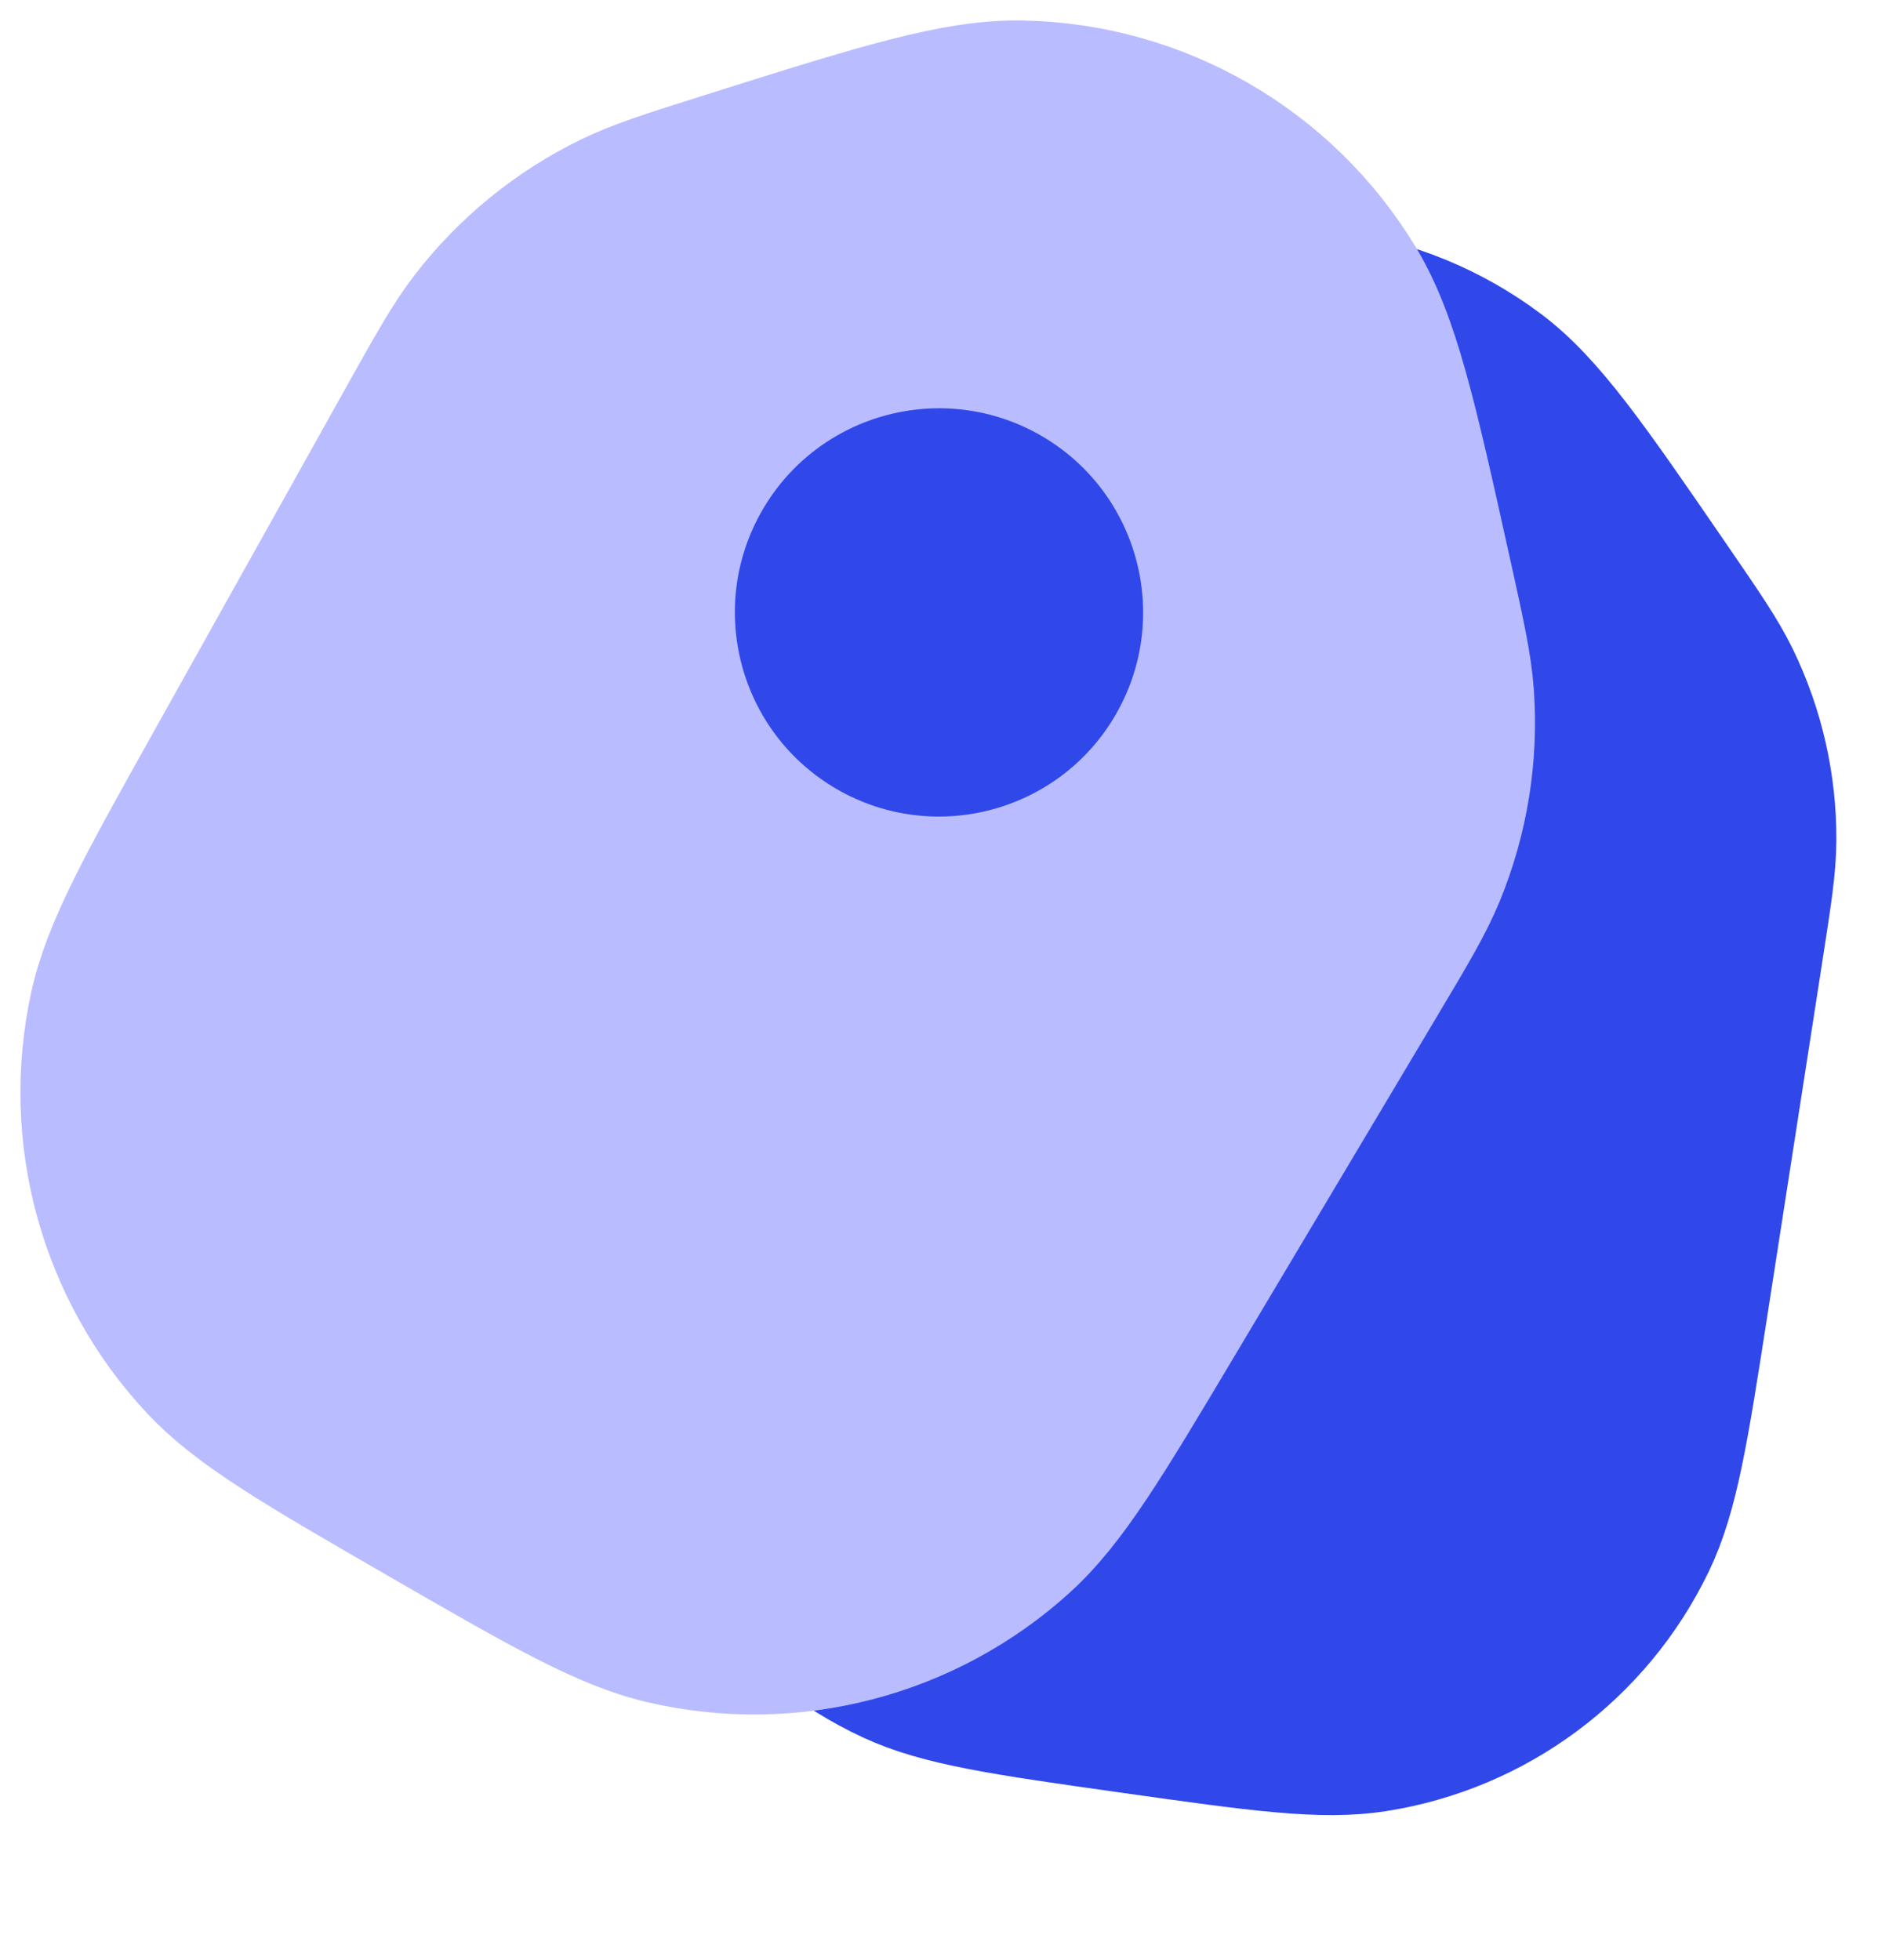 <svg width="23" height="24" viewBox="0 0 23 24" fill="none" xmlns="http://www.w3.org/2000/svg">
<path d="M11.305 5.807C12.69 4.667 13.382 4.096 14.079 3.831C15.536 3.277 17.175 3.508 18.422 4.444C19.018 4.891 19.526 5.63 20.541 7.109C20.936 7.684 21.133 7.971 21.281 8.274C21.587 8.902 21.744 9.592 21.74 10.291C21.738 10.628 21.684 10.972 21.577 11.661L20.908 15.97C20.665 17.533 20.544 18.315 20.251 18.922C19.602 20.268 18.334 21.209 16.859 21.439C16.192 21.543 15.409 21.433 13.843 21.212C12.277 20.991 11.494 20.881 10.882 20.596C9.528 19.967 8.569 18.712 8.318 17.24C8.205 16.575 8.304 15.79 8.503 14.221L9.051 9.895C9.139 9.203 9.183 8.858 9.274 8.533C9.463 7.861 9.805 7.241 10.273 6.722C10.499 6.471 10.768 6.25 11.305 5.807Z" fill="#3048EA" stroke="#3048EA" stroke-width="1.5"/>
<path d="M8.872 1.875C10.755 1.281 11.696 0.984 12.517 1.001C14.232 1.035 15.81 1.946 16.697 3.414C17.121 4.116 17.335 5.08 17.762 7.008C17.928 7.756 18.011 8.131 18.037 8.501C18.091 9.268 17.967 10.037 17.675 10.748C17.534 11.092 17.338 11.421 16.945 12.08L14.487 16.203C13.596 17.698 13.15 18.445 12.601 18.945C11.385 20.051 9.703 20.489 8.102 20.116C7.379 19.948 6.625 19.513 5.118 18.643C3.611 17.773 2.857 17.337 2.349 16.795C1.226 15.595 0.765 13.92 1.115 12.314C1.273 11.588 1.698 10.828 2.547 9.309L4.888 5.119C5.262 4.449 5.449 4.115 5.676 3.821C6.146 3.212 6.75 2.721 7.441 2.384C7.775 2.221 8.141 2.106 8.872 1.875Z" fill="#B9BCFF" stroke="#B9BCFF" stroke-width="1.5"/>
<path d="M9.335 6.25C8.645 7.446 9.055 8.974 10.25 9.665C11.446 10.355 12.975 9.945 13.665 8.75C14.355 7.554 13.945 6.026 12.75 5.335C11.554 4.645 10.025 5.055 9.335 6.25Z" fill="#3048EA"/>
</svg>
